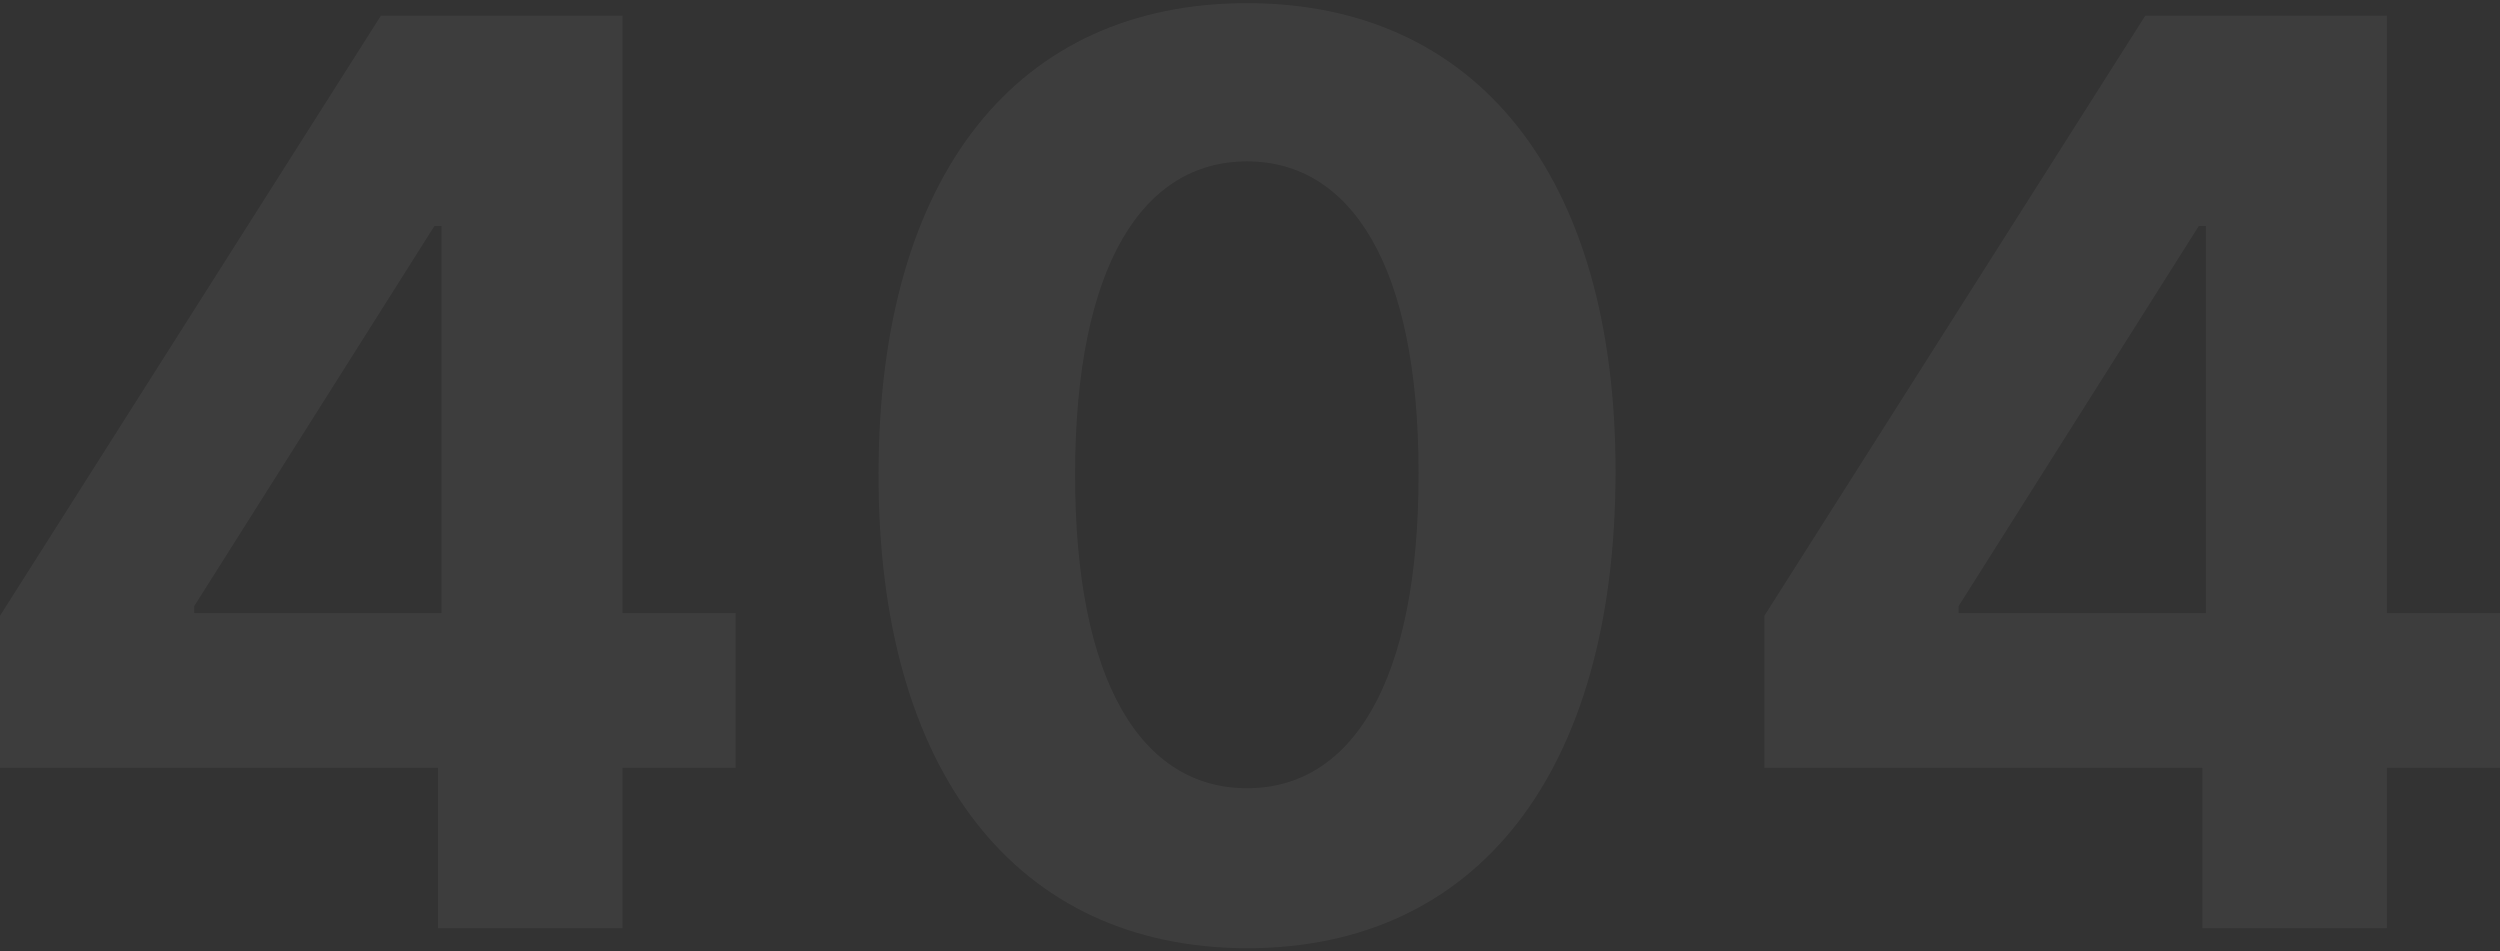 <svg width="720" height="274" viewBox="0 0 720 274" fill="none" xmlns="http://www.w3.org/2000/svg">
<rect x="0" y="0" width="720" height="274" fill="#333333" stroke="none"/>
<g clip-path="url(#clip0_802_1827)">
<path opacity="0.06" d="M0 221.115H126.141V267.31H179.266V221.115H211.859V176.587H179.266V4.507H109.715L0 177.357V221.115ZM127.167 176.587H55.948V174.534L125.114 65.075H127.167V176.587Z" fill="white" fill-opacity="0.9"/>
<path opacity="0.06" d="M359.15 273.085C425.236 273.085 465.144 222.783 465.272 136.166C465.401 50.19 424.98 0.915 359.15 0.915C293.193 0.915 253.157 50.062 253.029 136.166C252.771 222.527 292.936 272.957 359.15 273.085ZM359.15 227.018C328.995 227.018 309.489 196.734 309.618 136.166C309.747 76.496 329.123 46.469 359.15 46.469C389.049 46.469 408.554 76.496 408.554 136.166C408.683 196.734 389.178 227.018 359.15 227.018Z" fill="white" fill-opacity="0.9"/>
<path opacity="0.06" d="M508.141 221.115H634.281V267.31H687.407V221.115H720V176.587H687.407V4.507H617.856L508.141 177.357V221.115ZM635.308 176.587H564.089V174.534L633.255 65.075H635.308V176.587Z" fill="white" fill-opacity="0.9"/>
</g>
<defs>
<clipPath id="clip0_802_1827">
<rect width="720" height="272.171" fill="white" transform="translate(0 0.915)"/>
</clipPath>
</defs>
</svg>
